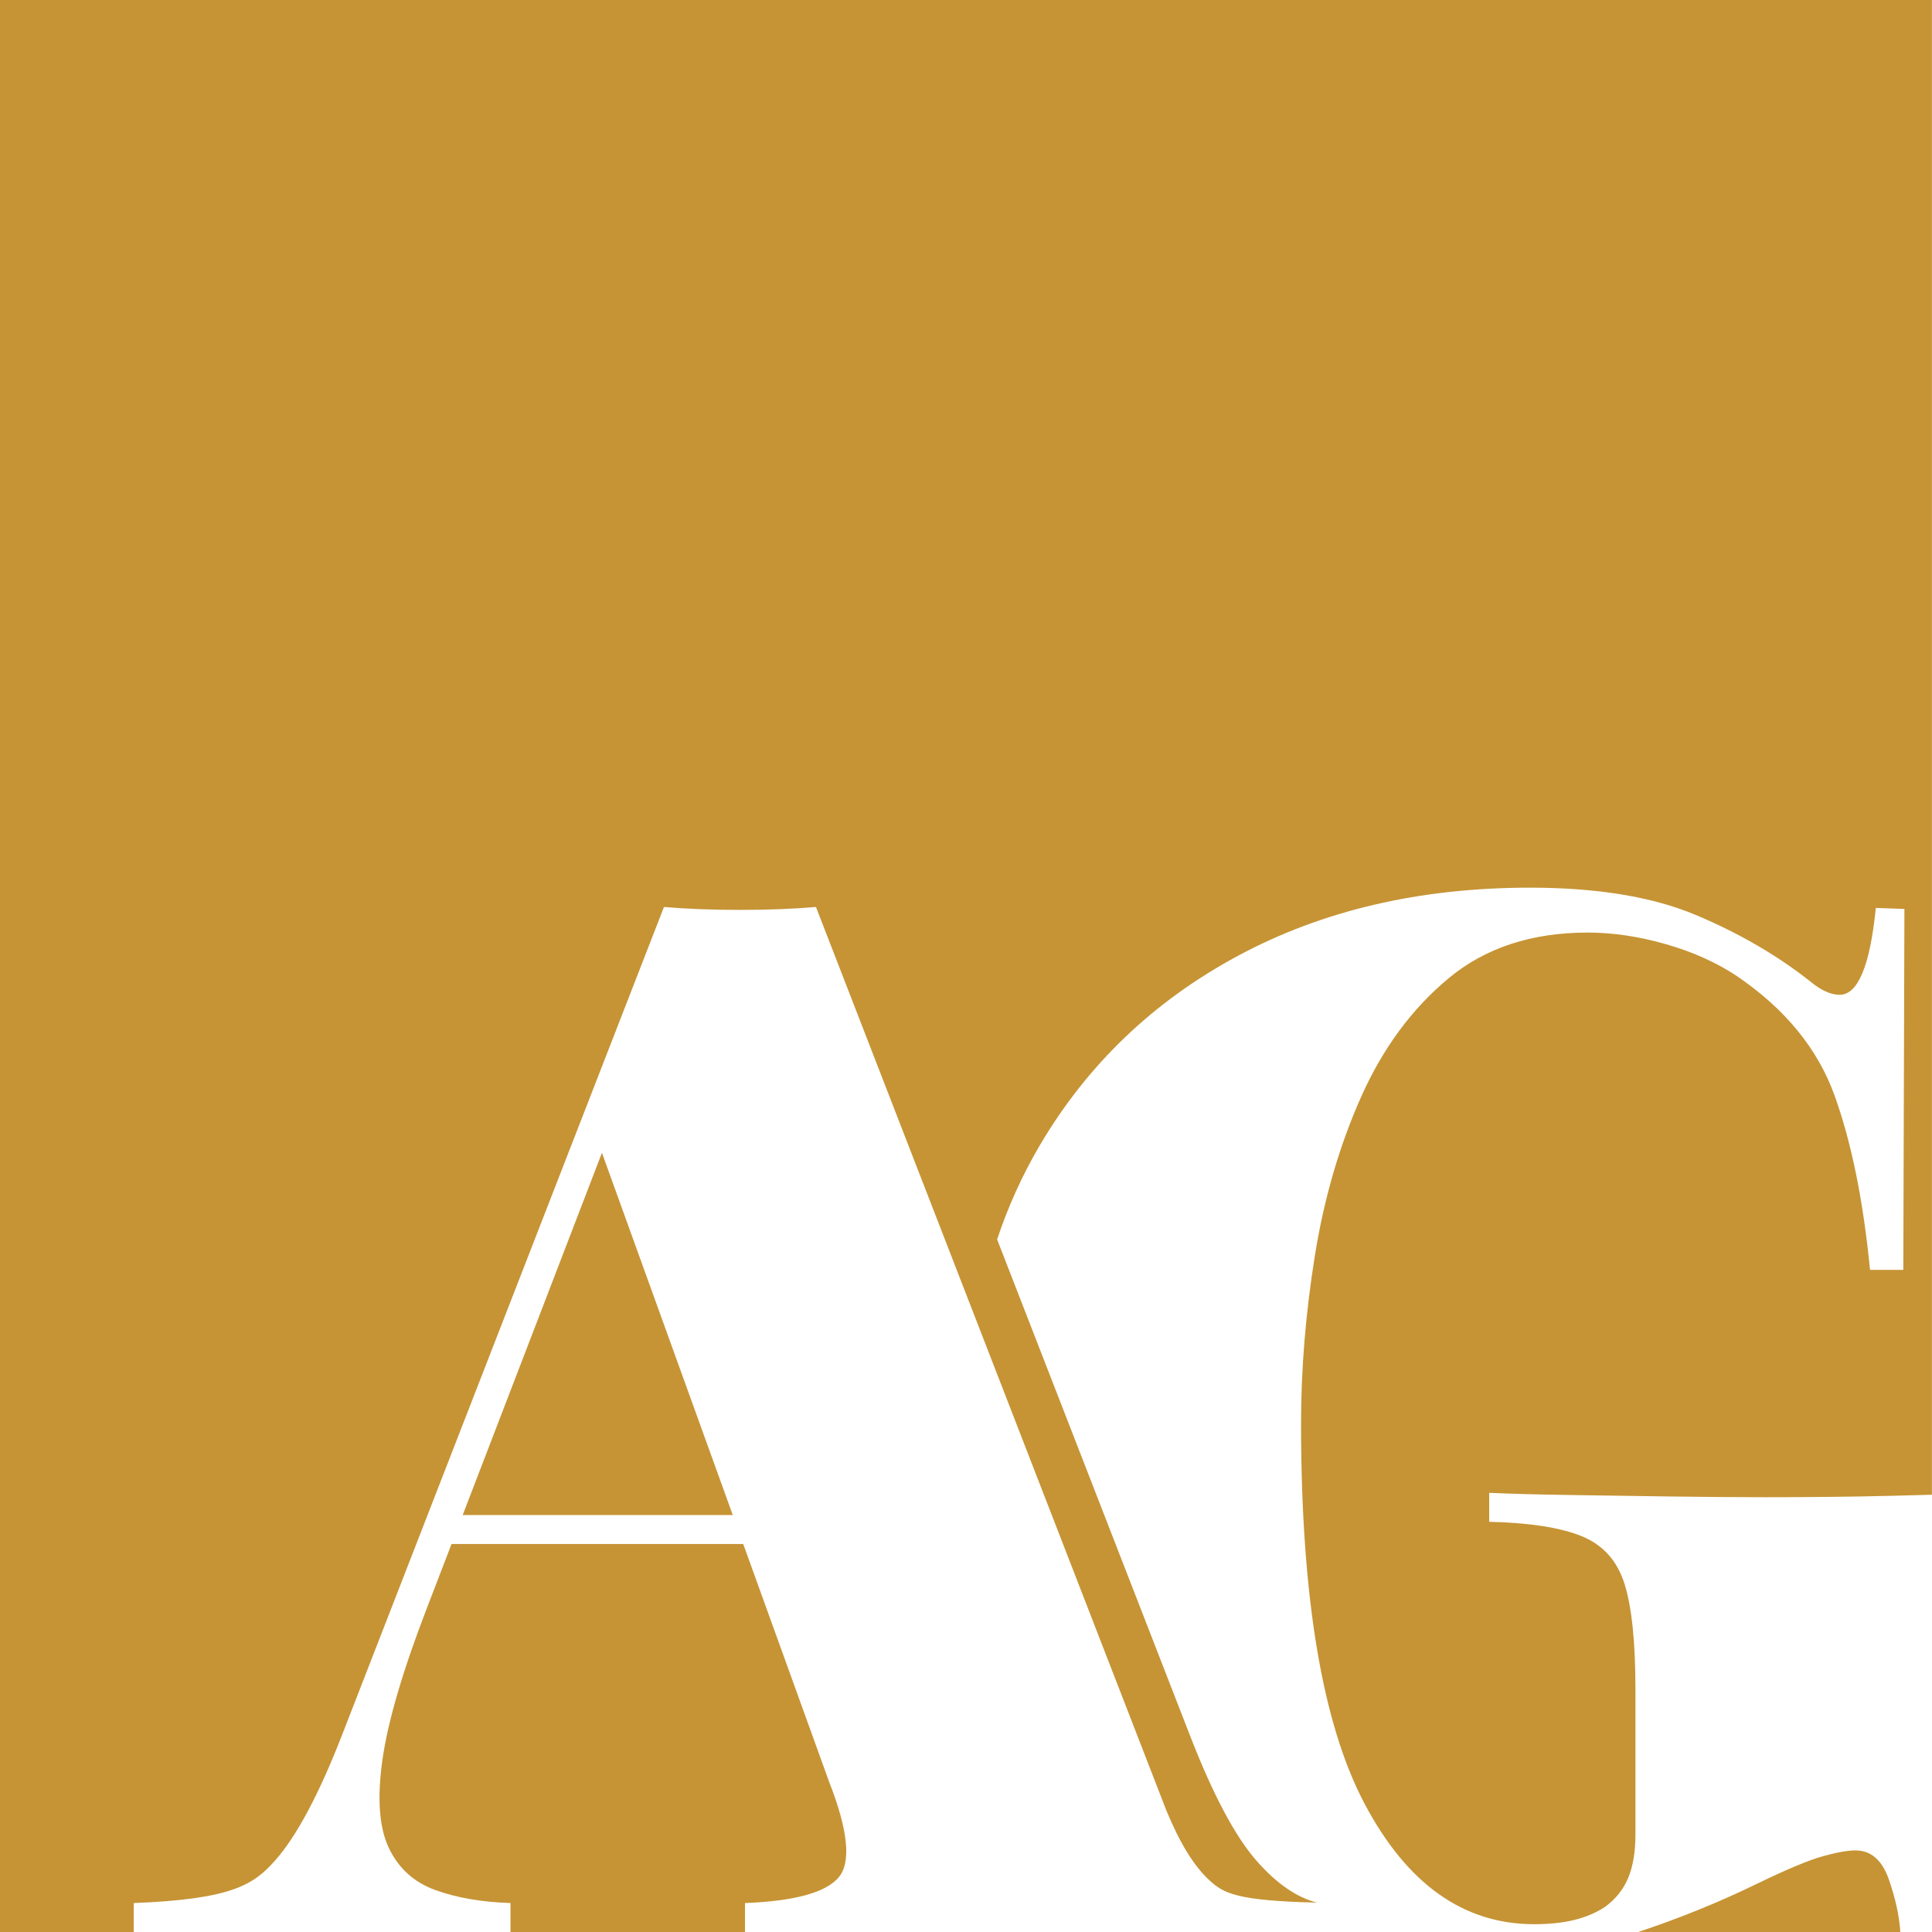 <?xml version="1.0" encoding="UTF-8"?>
<svg id="Layer_1" xmlns="http://www.w3.org/2000/svg" version="1.1" viewBox="0 0 610.05 610.05">
  <!-- Generator: Adobe Illustrator 29.1.0, SVG Export Plug-In . SVG Version: 2.1.0 Build 142)  -->
  <defs>
    <style>
      .st0 {
        fill: #c69435;
      }
    </style>
  </defs>
  <path class="st0" d="M264.73,592.9c4.11-4.72,3.12-14.86-2.97-30.4l-27.08-74.97h-92.1l-7.91,20.57c-7.62,19.81-12.27,35.73-13.94,47.77-1.68,12.04-.99,21.26,2.06,27.66,3.04,6.4,7.92,10.82,14.63,13.26,6.7,2.44,14.63,3.81,23.77,4.12v9.14h74.05v-9.14c15.54-.61,25.37-3.27,29.48-8Z"/>
  <polygon class="st0" points="146.1 478.39 231.38 478.39 190.07 364.01 146.1 478.39"/>
  <path class="st0" d="M0,0v610.05h42.23v-9.14c30.89-1.21,37.82-5.71,44.68-13.49,6.86-7.77,13.94-21.1,21.26-40l101.48-261.02c7.31.61,15.31.91,24,.91s16.69-.3,24-.91l110.63,285.25c4.26,10.36,8.84,17.76,13.71,22.17,4.44,4.03,8.51,6.35,33.89,6.96-6.39-1.63-12.72-5.97-18.98-13.06-6.86-7.77-13.94-21.1-21.26-40l-60.79-156.36c3.49-10.46,7.98-20.37,13.47-29.7,15.09-25.6,35.96-45.56,62.63-59.88,26.66-14.32,57.37-21.49,92.11-21.49,21.33,0,38.85,2.9,52.57,8.69,13.71,5.79,25.75,12.8,36.11,21.03,3.35,2.74,6.4,4.11,9.14,4.11,5.79,0,9.6-9.14,11.43-27.43l9.03.32-.35,113.97h-10.51c-2.14-21.94-5.87-40.3-11.2-55.08-5.33-14.78-15.62-27.35-30.86-37.71-6.4-4.26-13.87-7.61-22.4-10.06-8.54-2.44-16.77-3.66-24.69-3.66-17.68,0-32.31,4.8-43.88,14.4-11.59,9.6-20.8,22.1-27.66,37.48-6.86,15.39-11.73,32.16-14.63,50.28-2.9,18.14-4.34,35.74-4.34,52.8,0,54.86,6.7,94.93,20.11,120.22,13.41,25.3,31.23,37.94,53.48,37.94,4.87,0,9.14-.46,12.8-1.37,3.66-.91,6.86-2.29,9.6-4.11,3.35-2.44,5.79-5.49,7.31-9.14,1.52-3.66,2.29-8.23,2.29-13.71v-45.71c0-14.93-1.14-26.06-3.43-33.37-2.29-7.31-6.78-12.34-13.49-15.09-6.71-2.74-16.46-4.26-29.26-4.57v-9.14c7.01.31,15.54.54,25.6.69,10.06.16,20.57.31,31.54.46,10.97.16,21.03.23,30.17.23,14.63,0,28.11-.15,40.46-.46,4.3-.1,8.3-.21,12.02-.32V0H0Z"/>
  <path class="st0" d="M585.91,584.28c-2.44,0-5.87.61-10.29,1.83-4.42,1.22-11.36,4.12-20.8,8.69-11.83,5.77-24.34,10.85-37.53,15.25h82.76c-.33-5.1-1.54-10.63-3.63-16.62-2.14-6.09-5.64-9.14-10.51-9.14Z"/>
</svg>